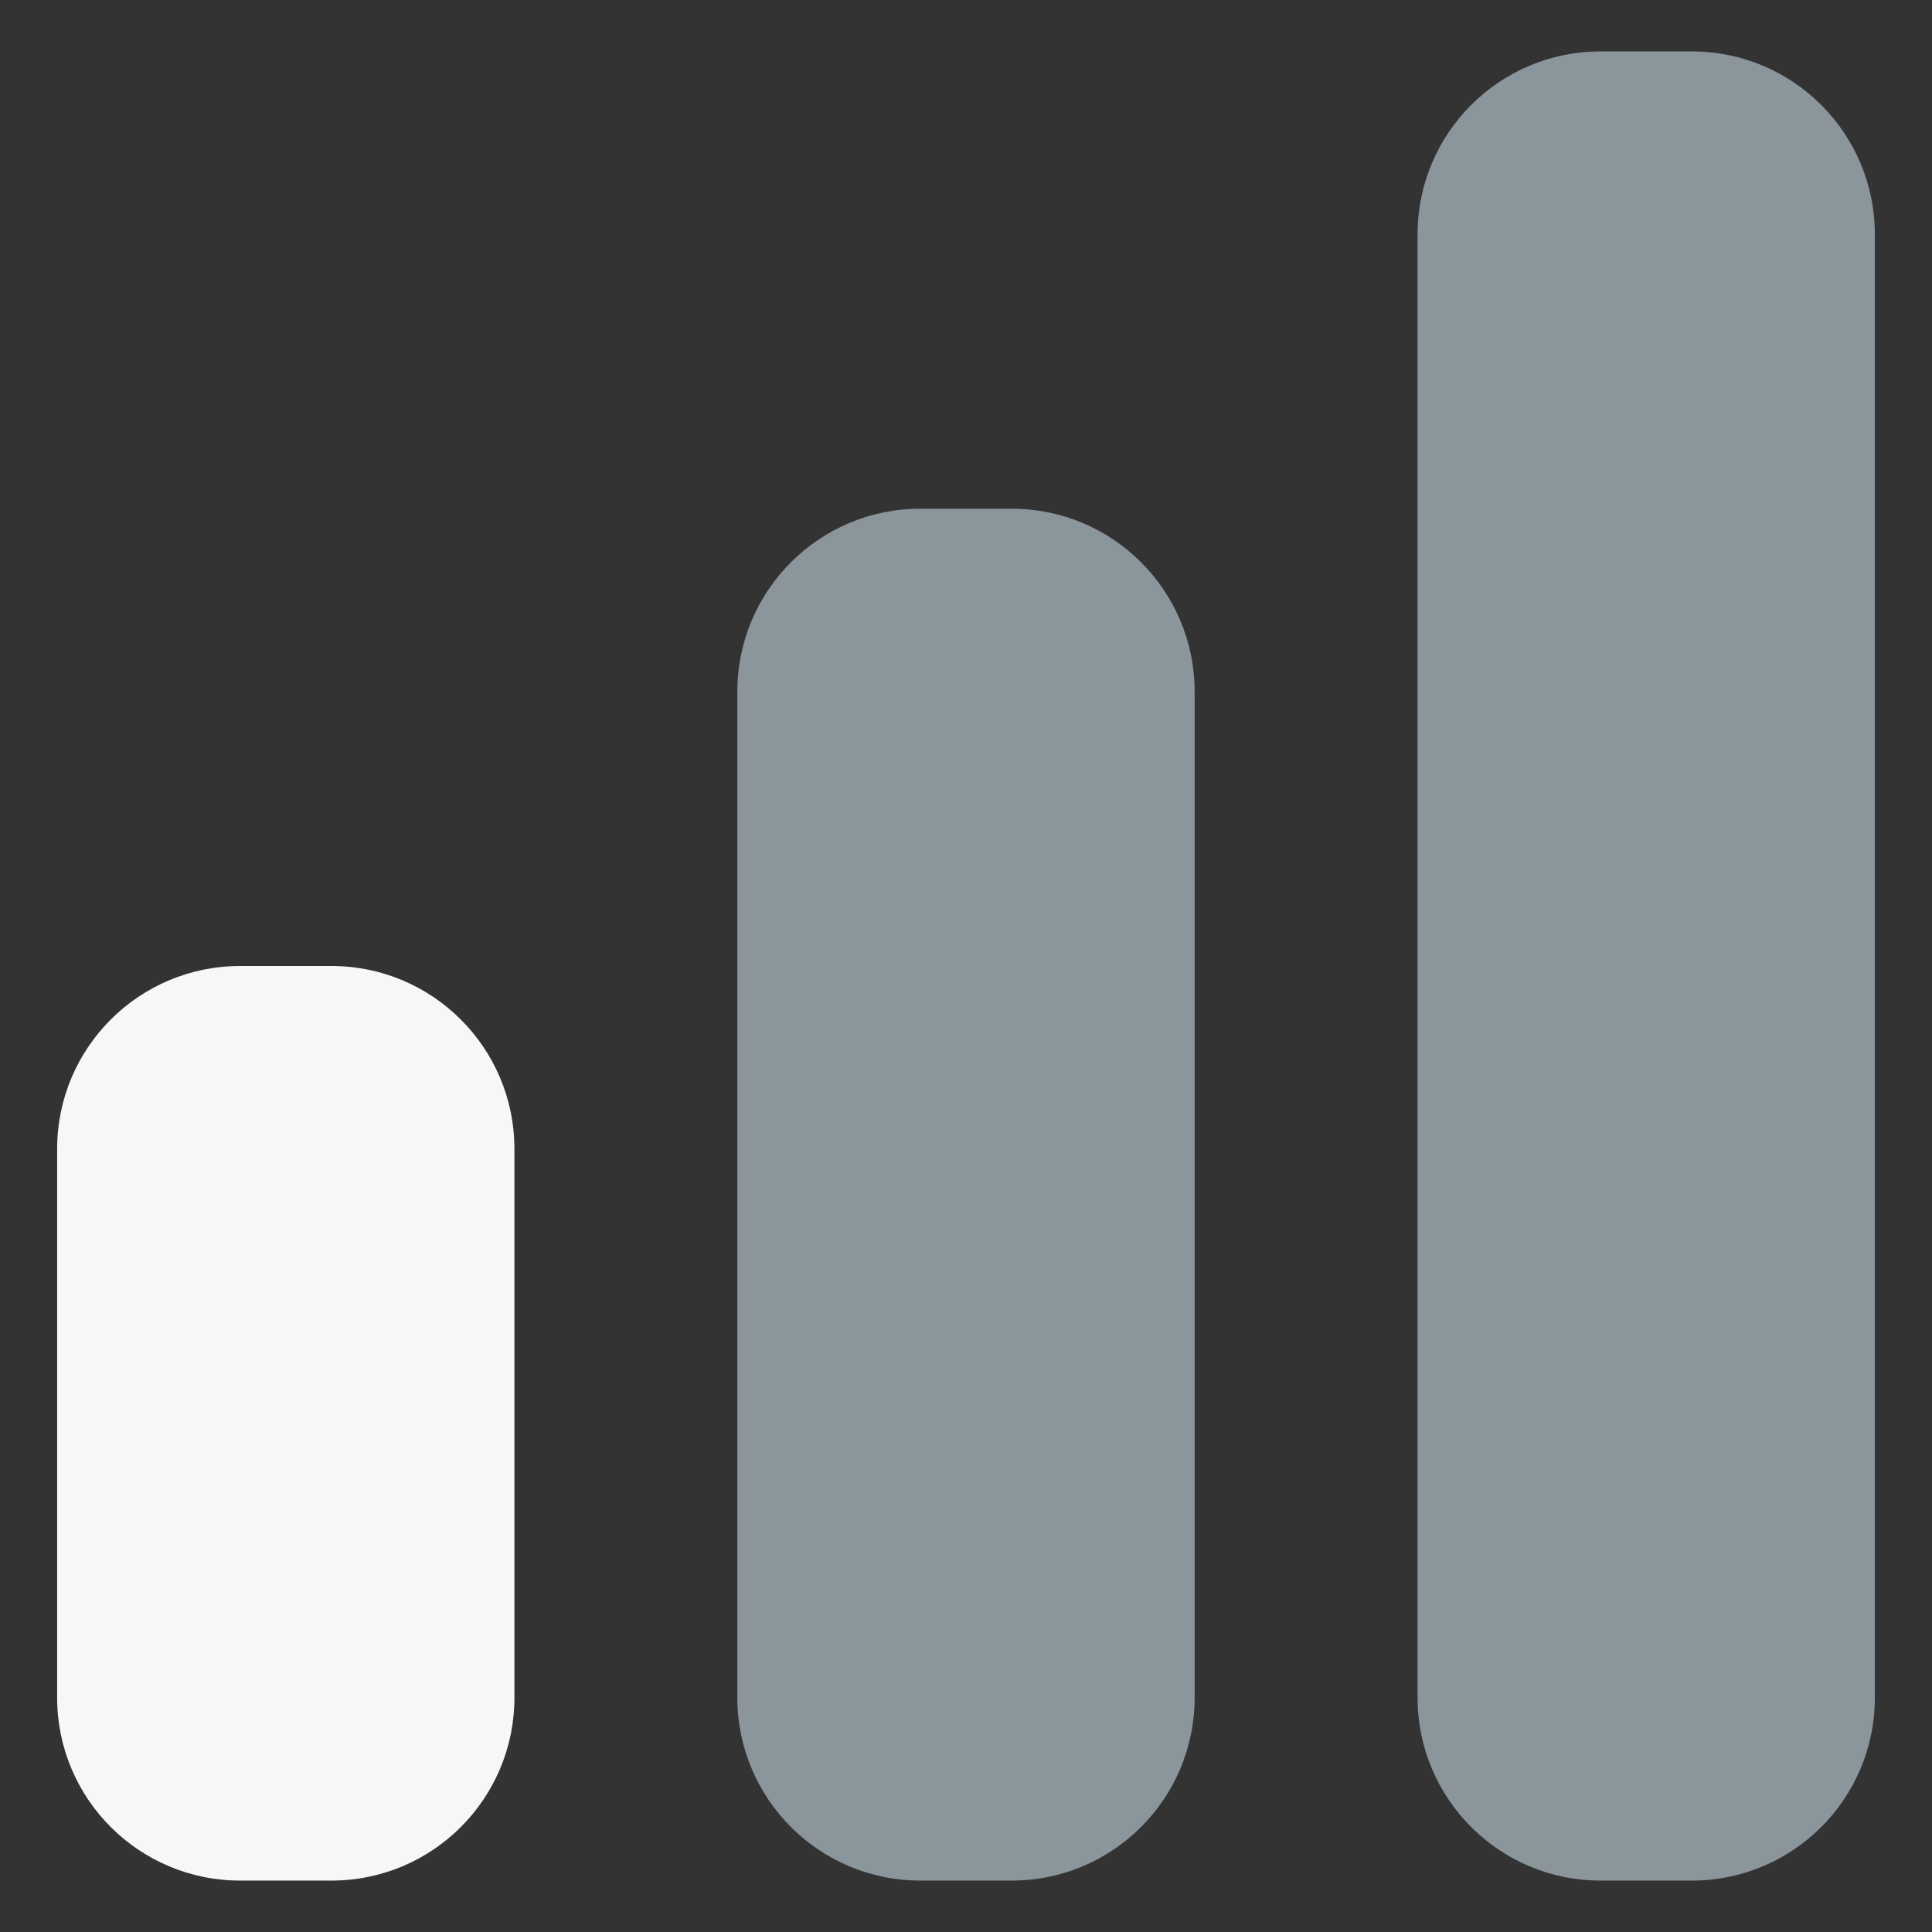 <svg width="26" height="26" viewBox="0 0 26 26" fill="none" xmlns="http://www.w3.org/2000/svg">
<rect x="0" y="0" width="26" height="26" fill="#333333" stroke="none"/>
<path d="M0.769 15.462C0.769 14.102 1.871 13 3.231 13H4.461C5.821 13 6.923 14.102 6.923 15.462V22.846C6.923 24.206 5.821 25.308 4.461 25.308H3.231C1.871 25.308 0.769 24.206 0.769 22.846V15.462Z" fill="#F7F7F7"/>
<path d="M9.923 9.308C9.923 7.948 11.025 6.846 12.384 6.846H13.615C14.975 6.846 16.077 7.948 16.077 9.308V22.846C16.077 24.206 14.975 25.308 13.615 25.308H12.384C11.025 25.308 9.923 24.206 9.923 22.846V9.308Z" fill="#8B959C"/>
<path d="M19.077 3.154C19.077 1.794 20.179 0.692 21.538 0.692H22.769C24.129 0.692 25.231 1.794 25.231 3.154V22.846C25.231 24.206 24.129 25.308 22.769 25.308H21.538C20.179 25.308 19.077 24.206 19.077 22.846V3.154Z" fill="#8B959C"/>
</svg>
